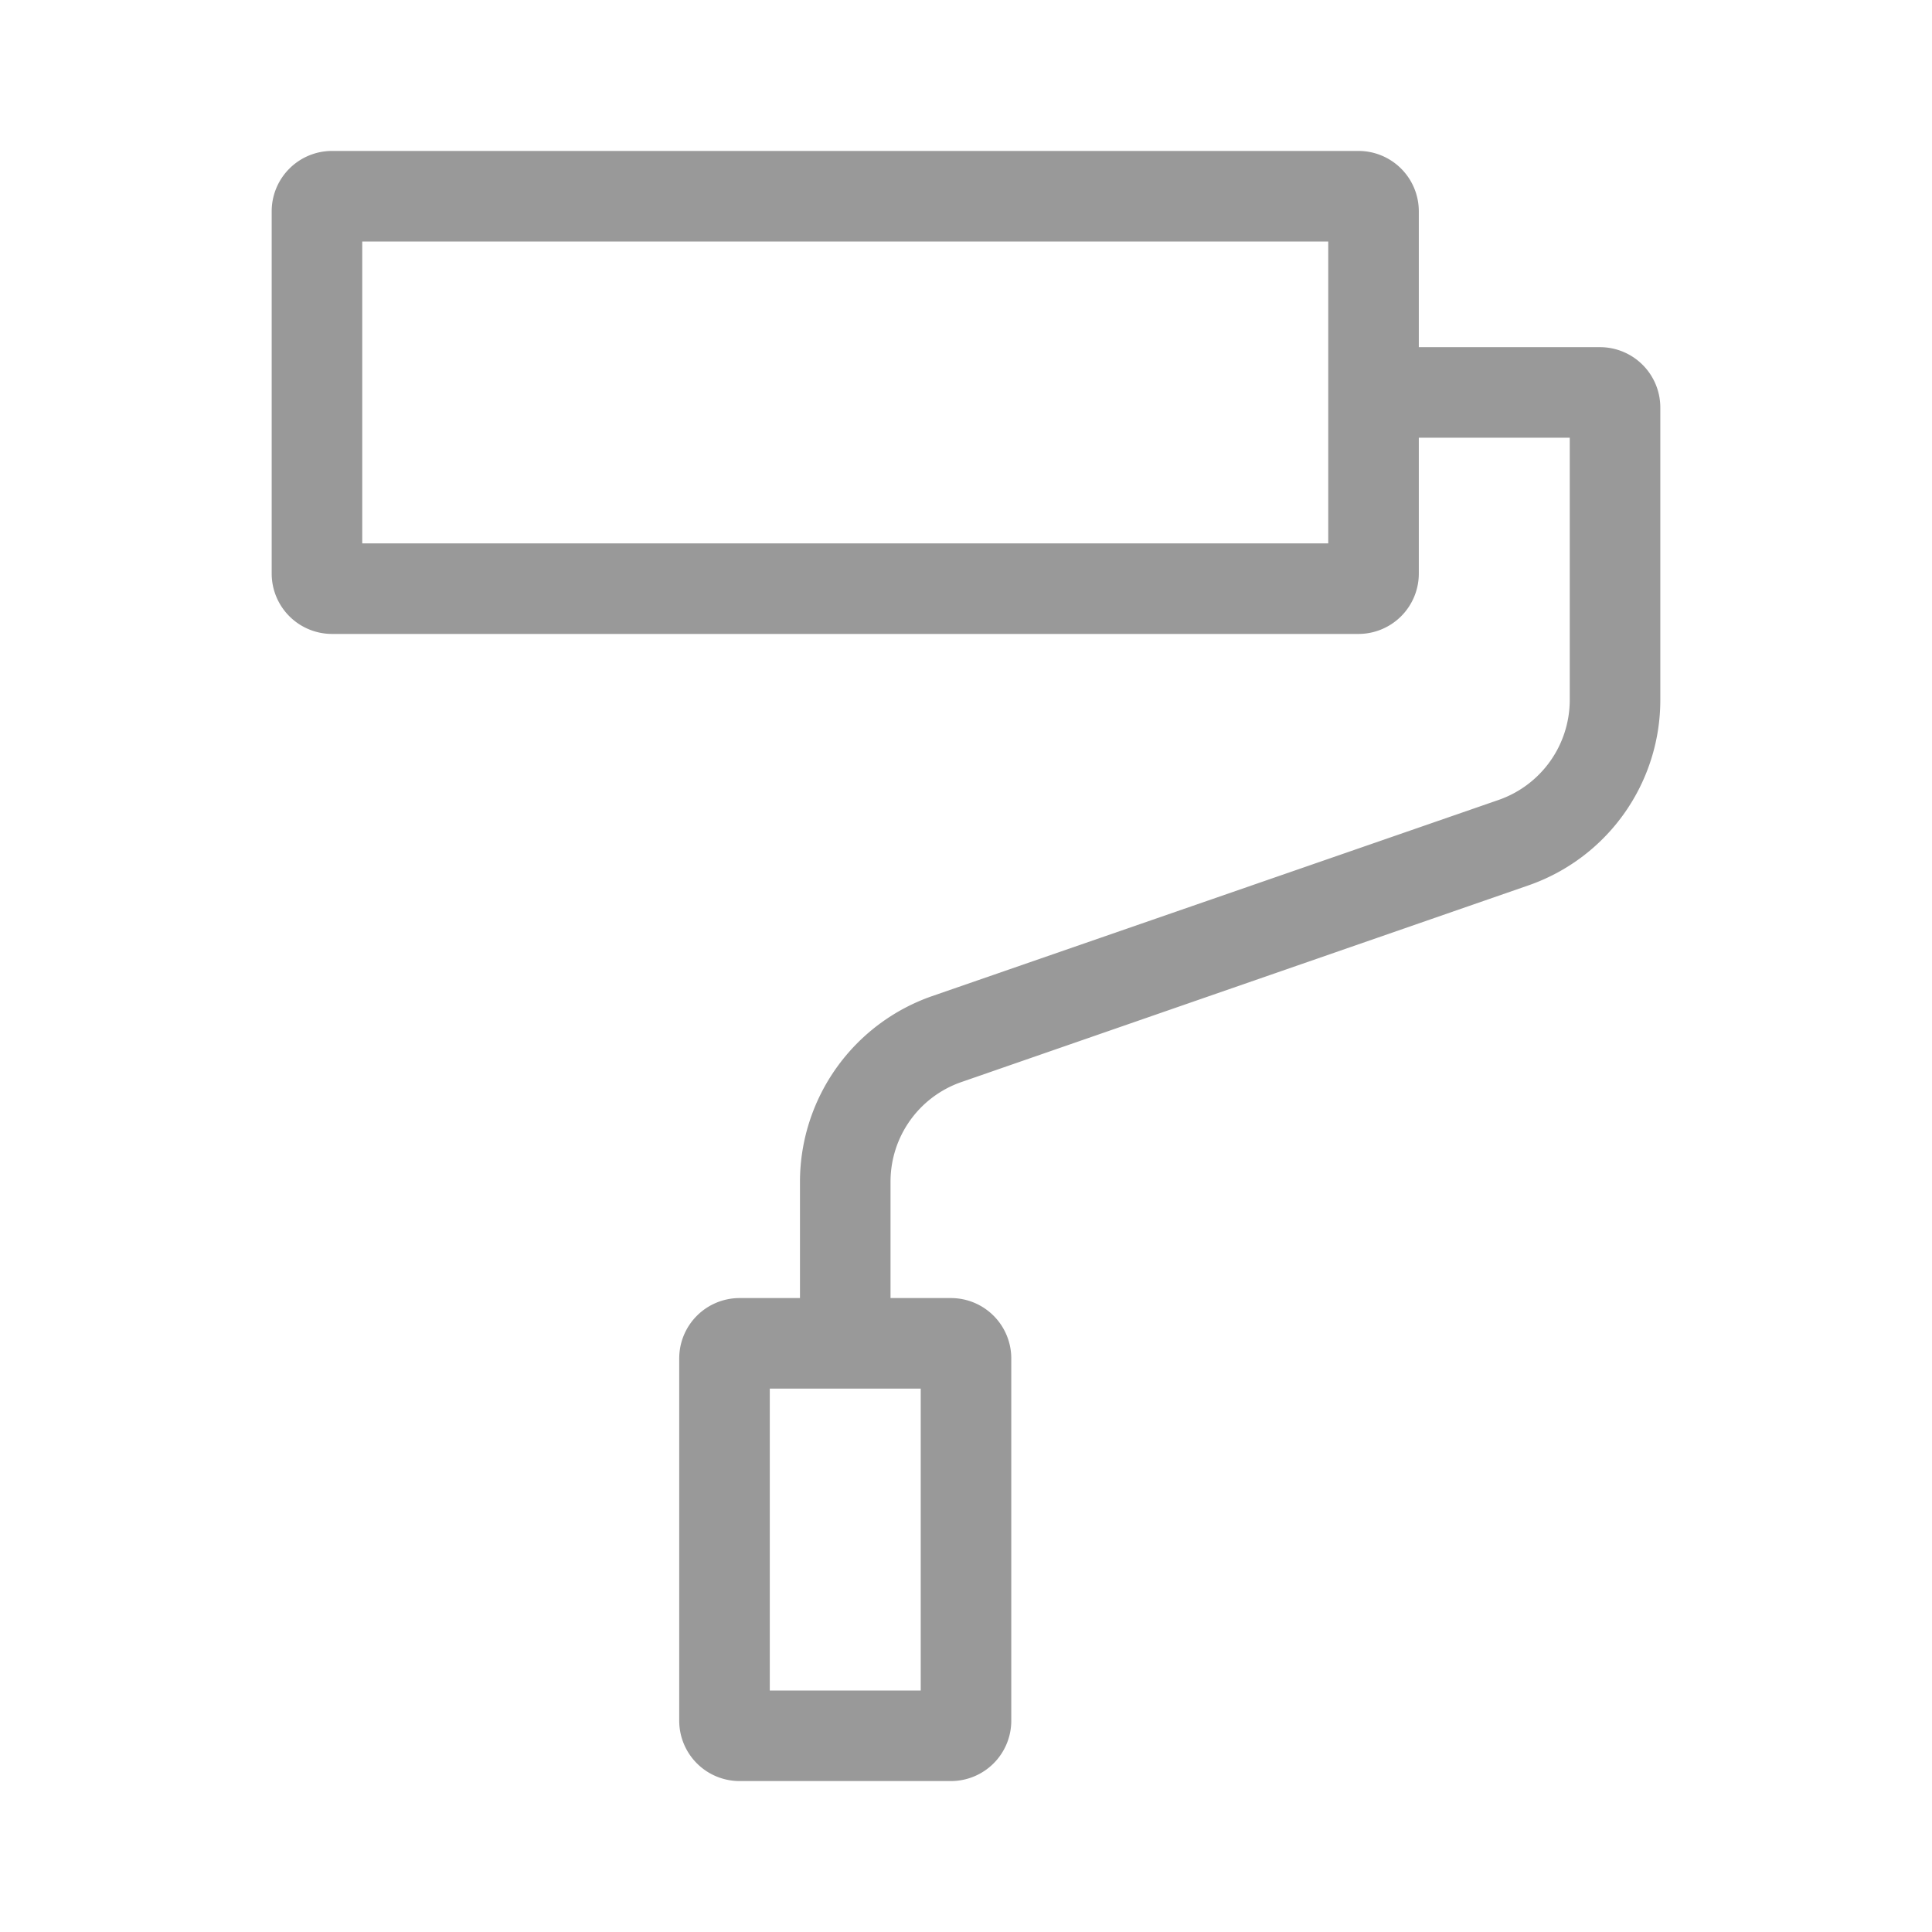 <svg xmlns="http://www.w3.org/2000/svg" viewBox="0 0 64 64"><defs><style>.cls-1{fill:none;}.cls-2{fill:#999;}</style></defs><title>Universe_Paint_64px</title><g id="Square"><rect class="cls-1" width="64" height="64"/></g><g id="Icon"><path class="cls-2" d="M53,11.5H47V7a2,2,0,0,0-2-2H11A2,2,0,0,0,9,7V19a2,2,0,0,0,2,2H45a2,2,0,0,0,2-2V14.5h5v8.69a3.51,3.51,0,0,1-2.36,3.31L30.87,33a6.52,6.52,0,0,0-4.37,6.14V43h-2a2,2,0,0,0-2,2V57a2,2,0,0,0,2,2h7a2,2,0,0,0,2-2V45a2,2,0,0,0-2-2h-2V39.14a3.49,3.49,0,0,1,2.36-3.3l18.77-6.51A6.5,6.5,0,0,0,55,23.19V13.5A2,2,0,0,0,53,11.5ZM44,18H12V8H44v3.5h0v3h0ZM30.5,56h-5V46h5Z"/></g></svg>